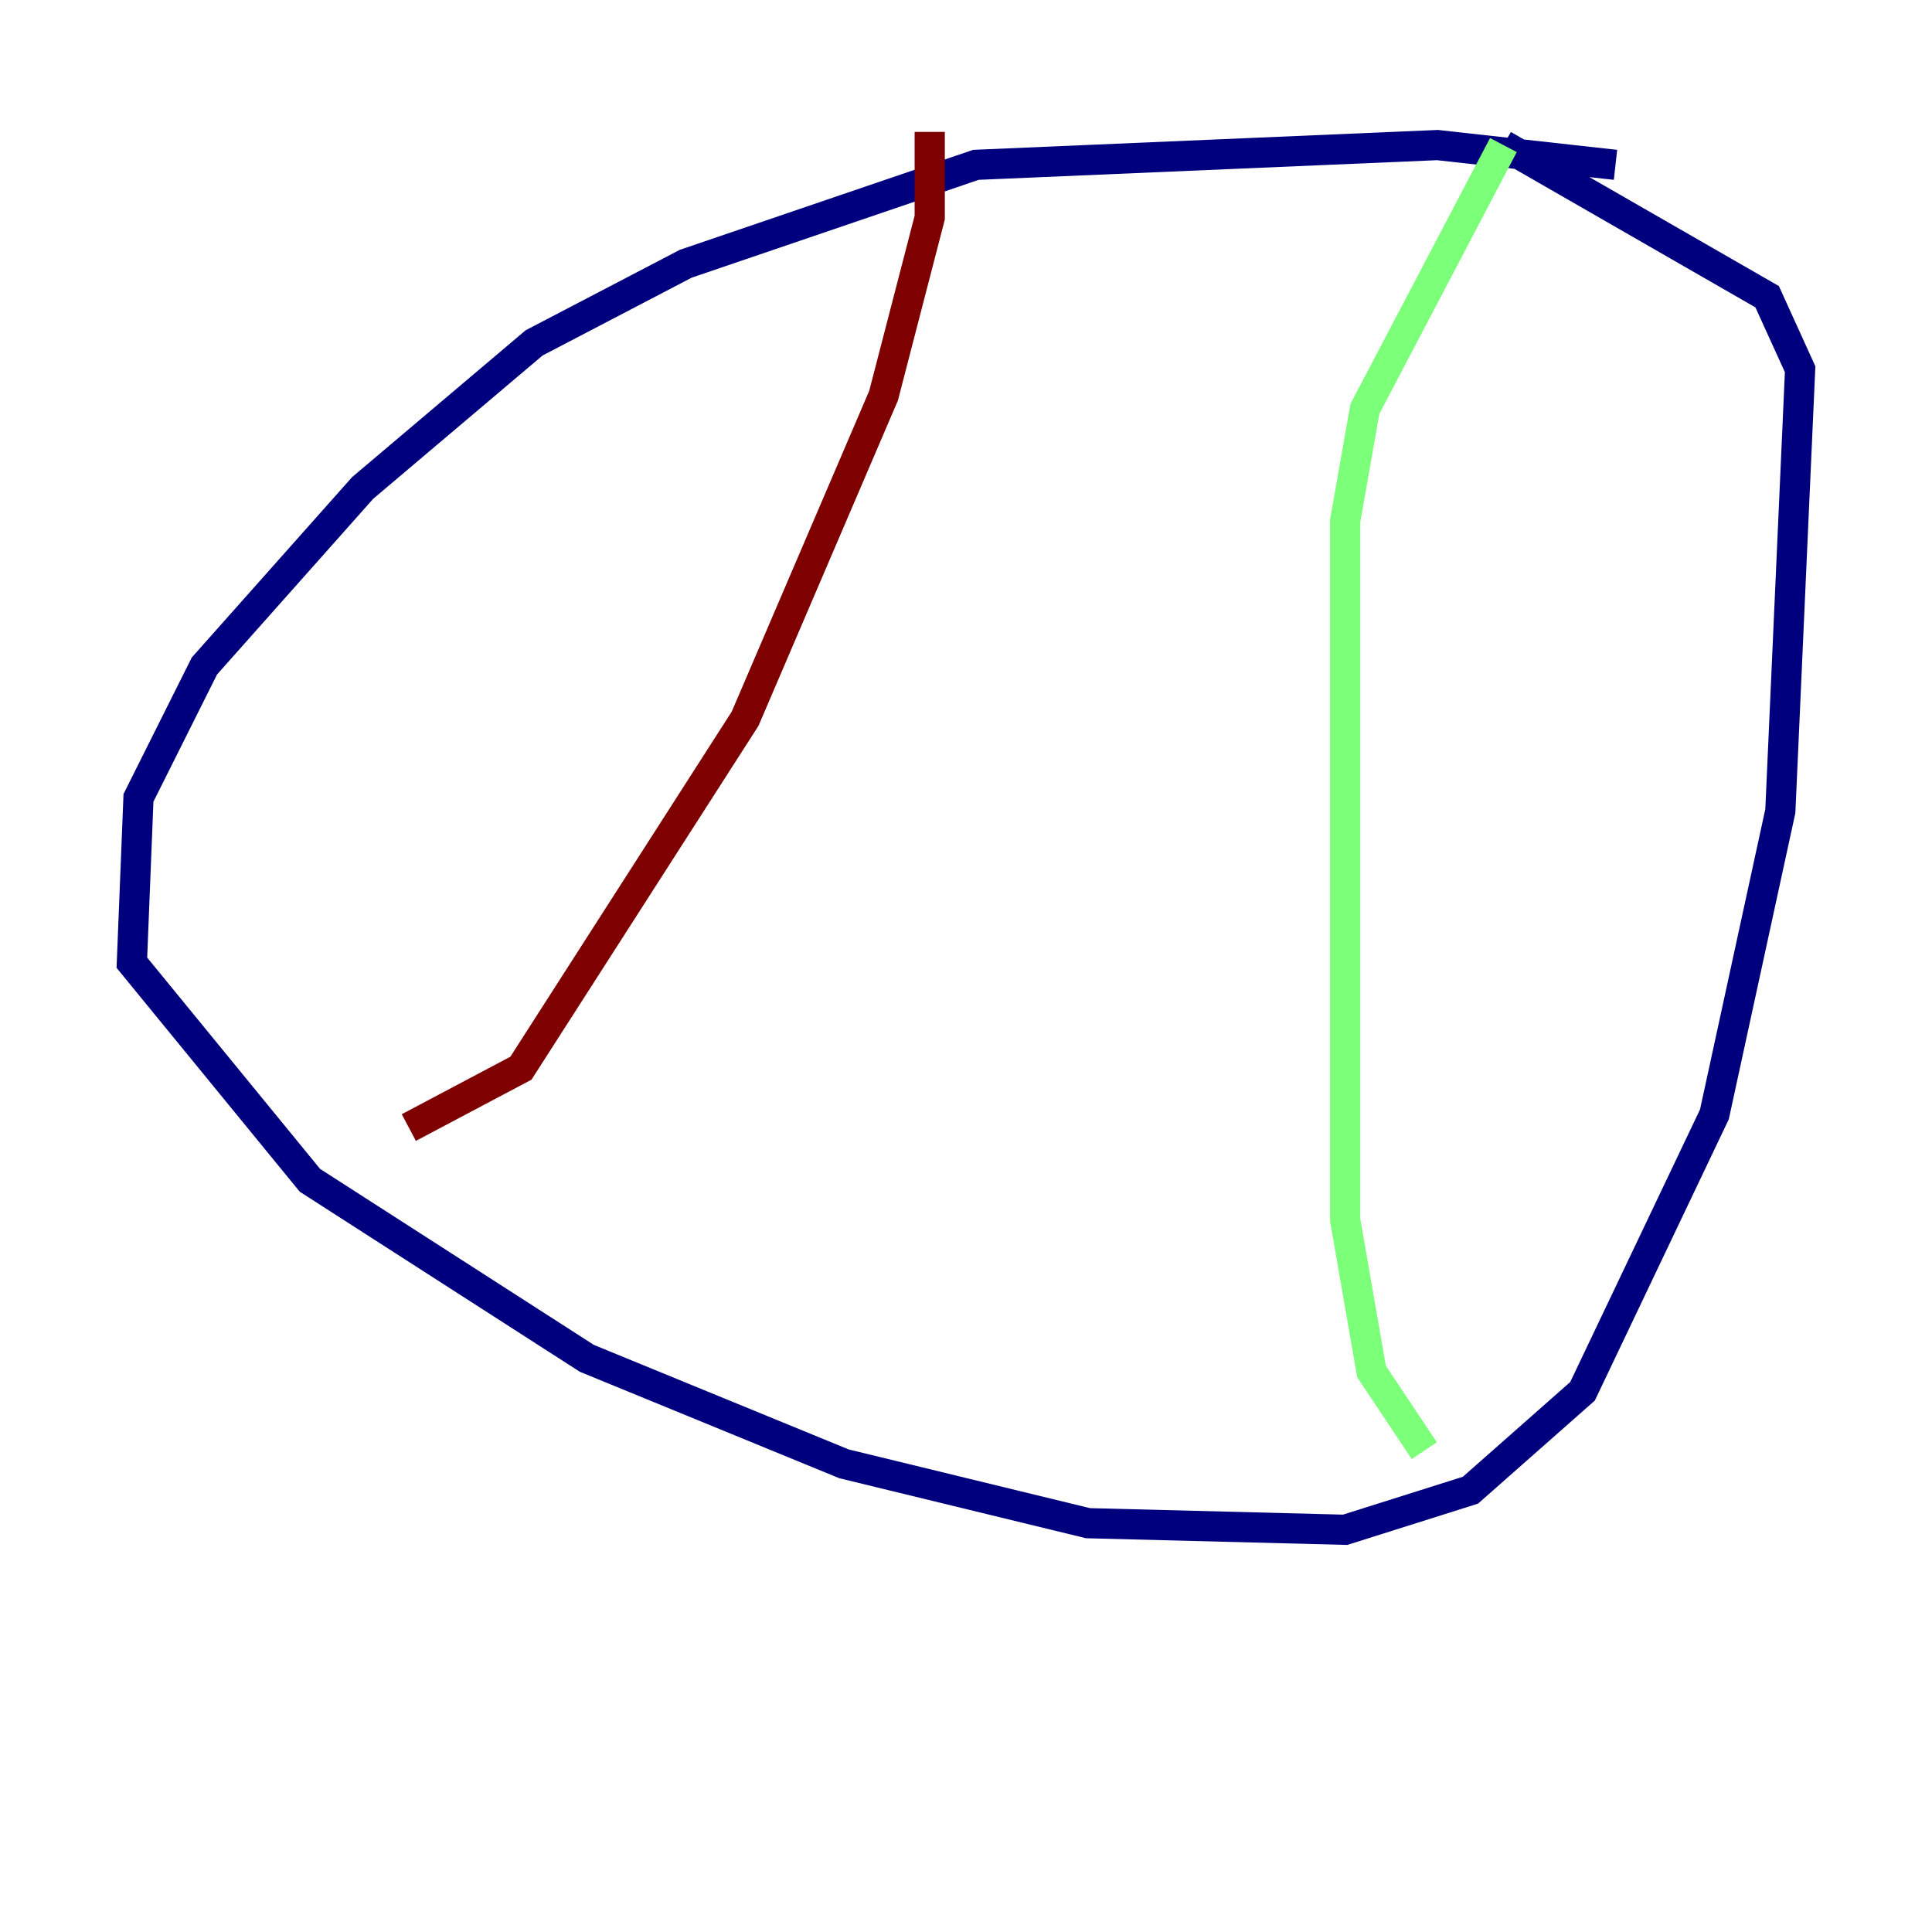 <?xml version="1.0" encoding="utf-8" ?>
<svg baseProfile="tiny" height="128" version="1.2" viewBox="0,0,128,128" width="128" xmlns="http://www.w3.org/2000/svg" xmlns:ev="http://www.w3.org/2001/xml-events" xmlns:xlink="http://www.w3.org/1999/xlink"><defs /><polyline fill="none" points="107.031,10.921 95.236,9.611 64.655,10.921 45.433,17.474 35.386,22.717 24.027,32.328 13.543,44.123 9.174,52.86 8.737,63.782 20.532,78.198 38.88,89.993 55.918,96.983 72.082,100.915 89.12,101.352 97.42,98.73 104.846,92.177 113.584,73.829 117.952,53.734 119.263,24.464 117.079,19.659 99.604,9.611" stroke="#00007f" stroke-width="2" /><polyline fill="none" points="99.604,9.611 90.43,27.085 89.12,34.512 89.12,80.819 90.867,90.867 94.362,96.109" stroke="#7cff79" stroke-width="2" /><polyline fill="none" points="61.597,8.737 61.597,14.416 58.539,26.212 49.365,47.618 34.512,70.771 27.085,74.703" stroke="#7f0000" stroke-width="2" /></svg>